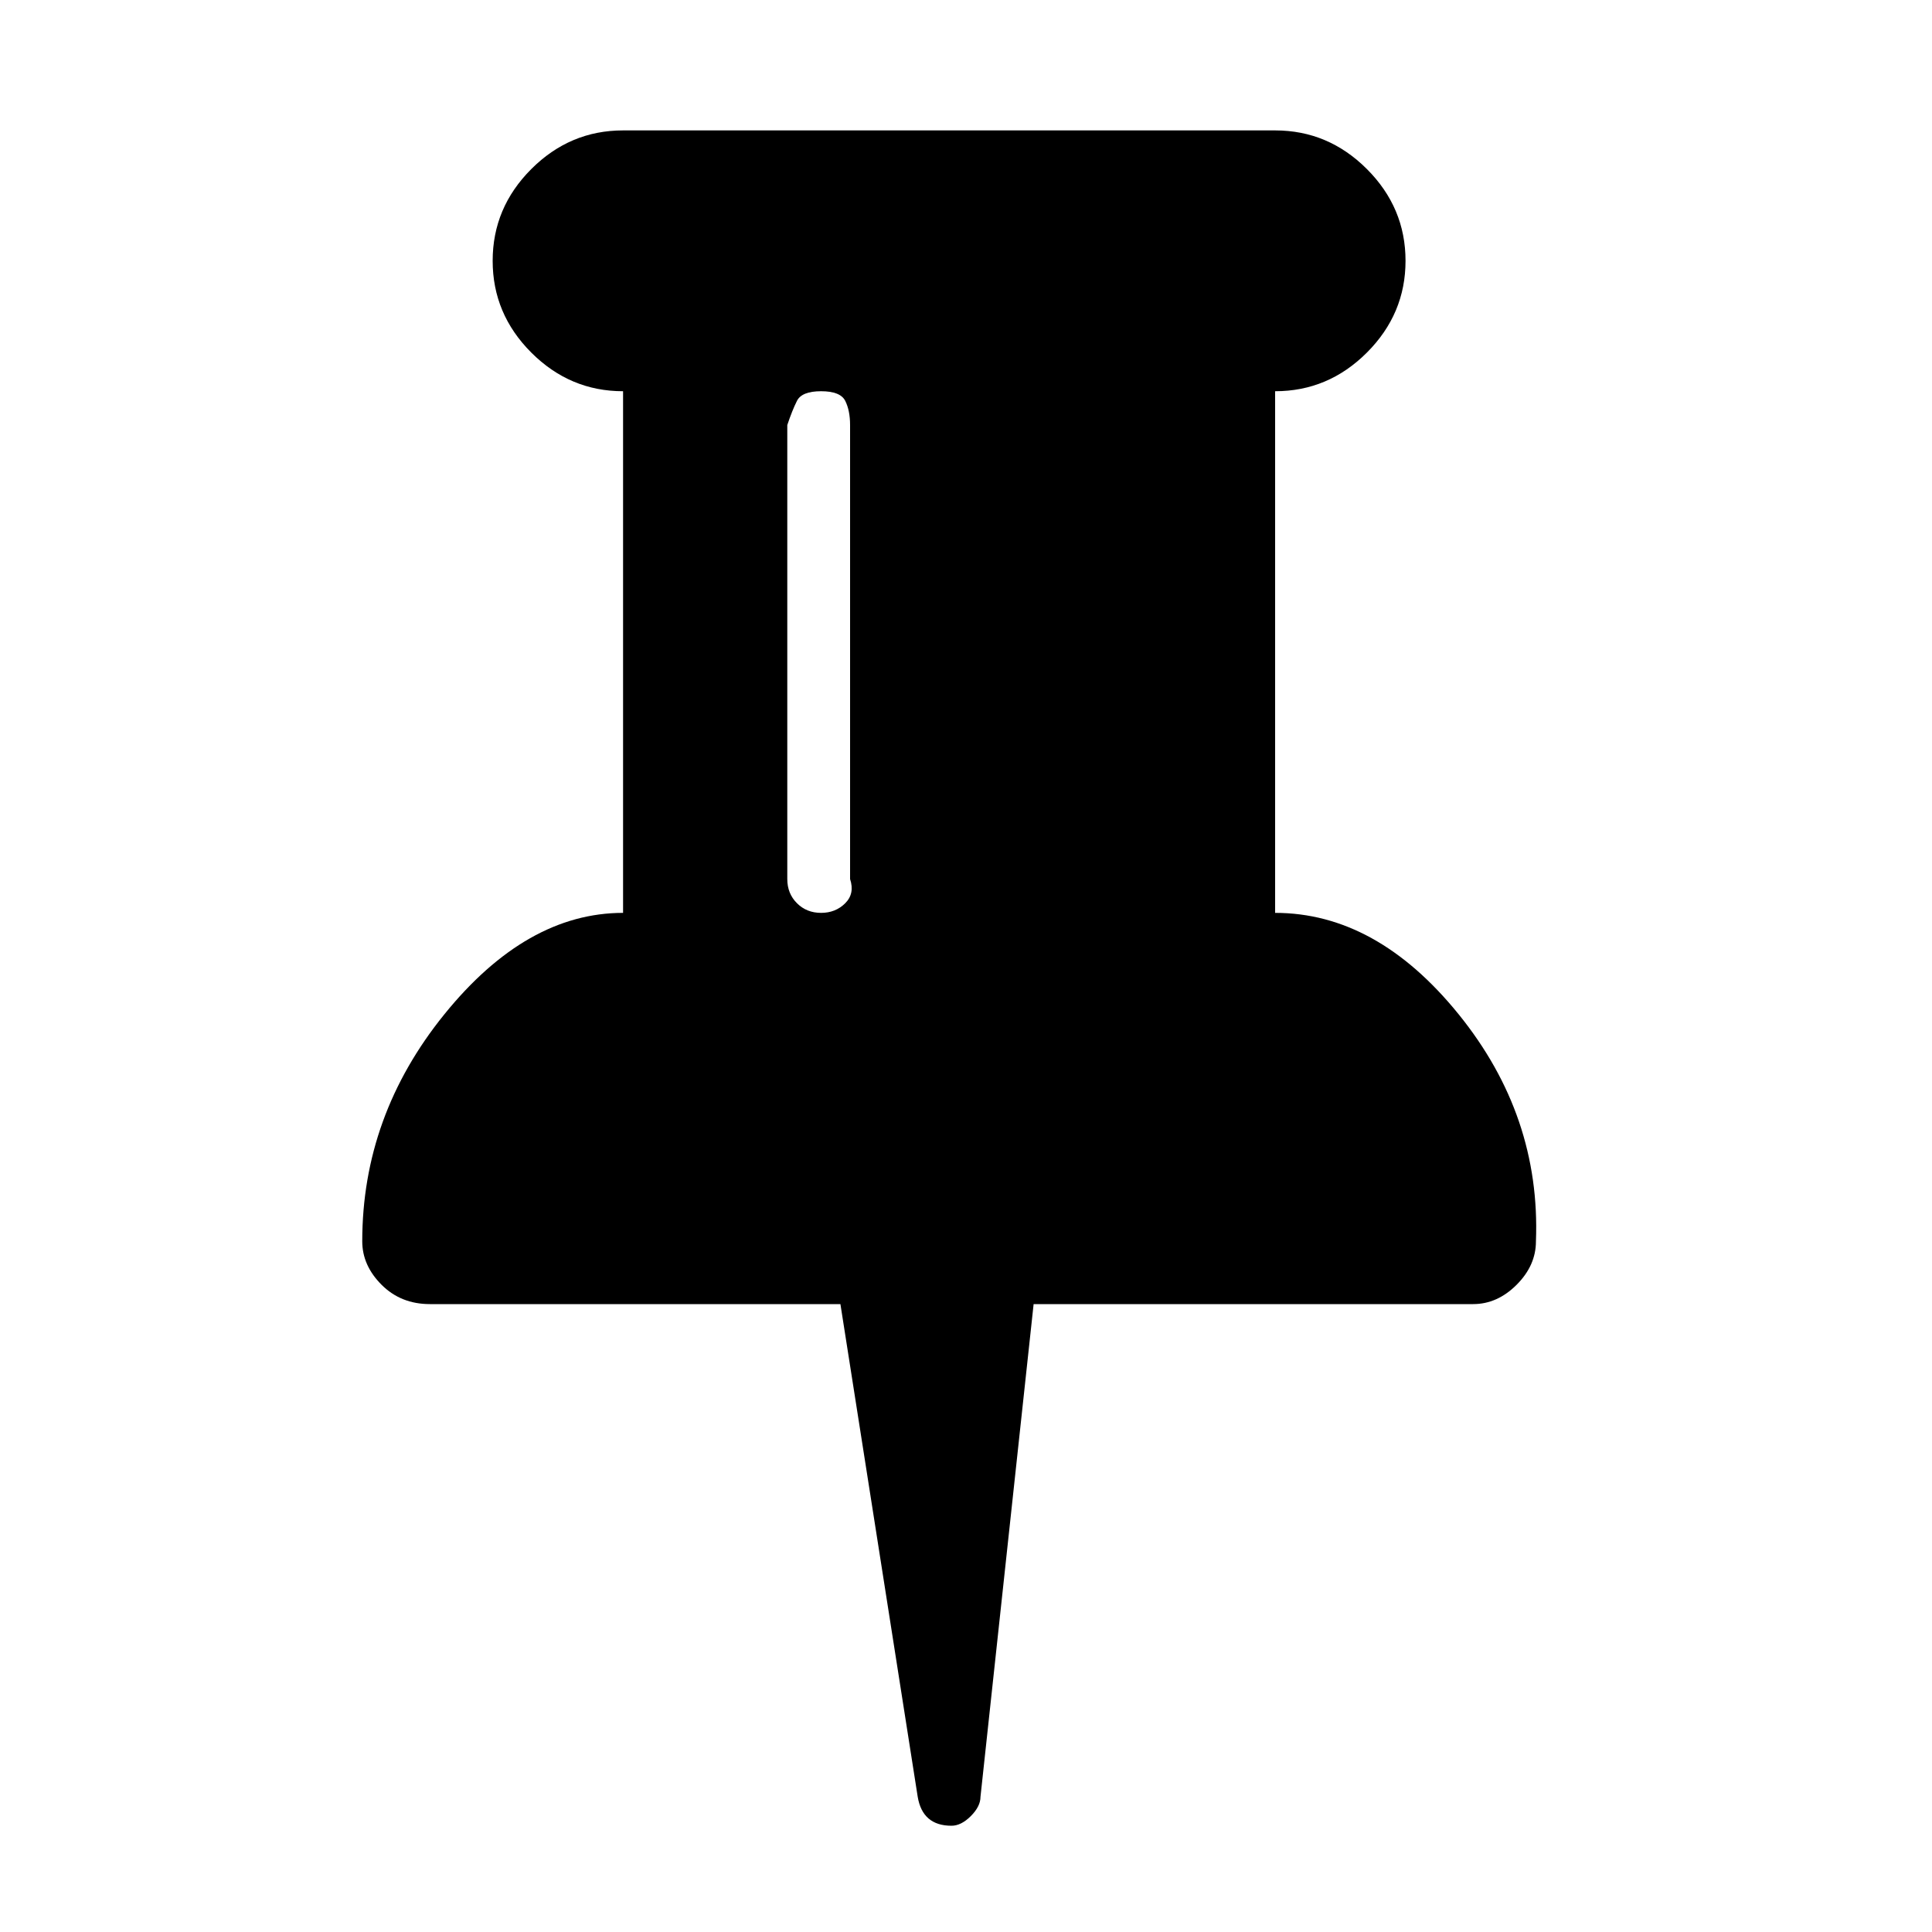 <?xml version="1.0"?><svg viewBox="0 0 40 40" xmlns="http://www.w3.org/2000/svg" height="40" width="40"><path d="m17.6 18.2v-9.4q0-0.3-0.1-0.5t-0.5-0.2-0.5 0.2-0.2 0.5v9.4q0 0.3 0.2 0.5t0.5 0.2 0.5-0.2 0.1-0.5z m14.2 7.5q0 0.5-0.4 0.9t-0.9 0.4h-9.1l-1.1 10.2q0 0.2-0.2 0.4t-0.4 0.2h0q-0.6 0-0.7-0.6l-1.6-10.2h-8.5q-0.6 0-1-0.4t-0.4-0.9q0-2.6 1.7-4.7t3.7-2.1v-10.8q-1.1 0-1.9-0.8t-0.8-1.9 0.8-1.9 1.9-0.8h13.5q1.1 0 1.9 0.8t0.8 1.9-0.8 1.9-1.9 0.8v10.8q2.1 0 3.8 2.1t1.6 4.7z"></path></svg>